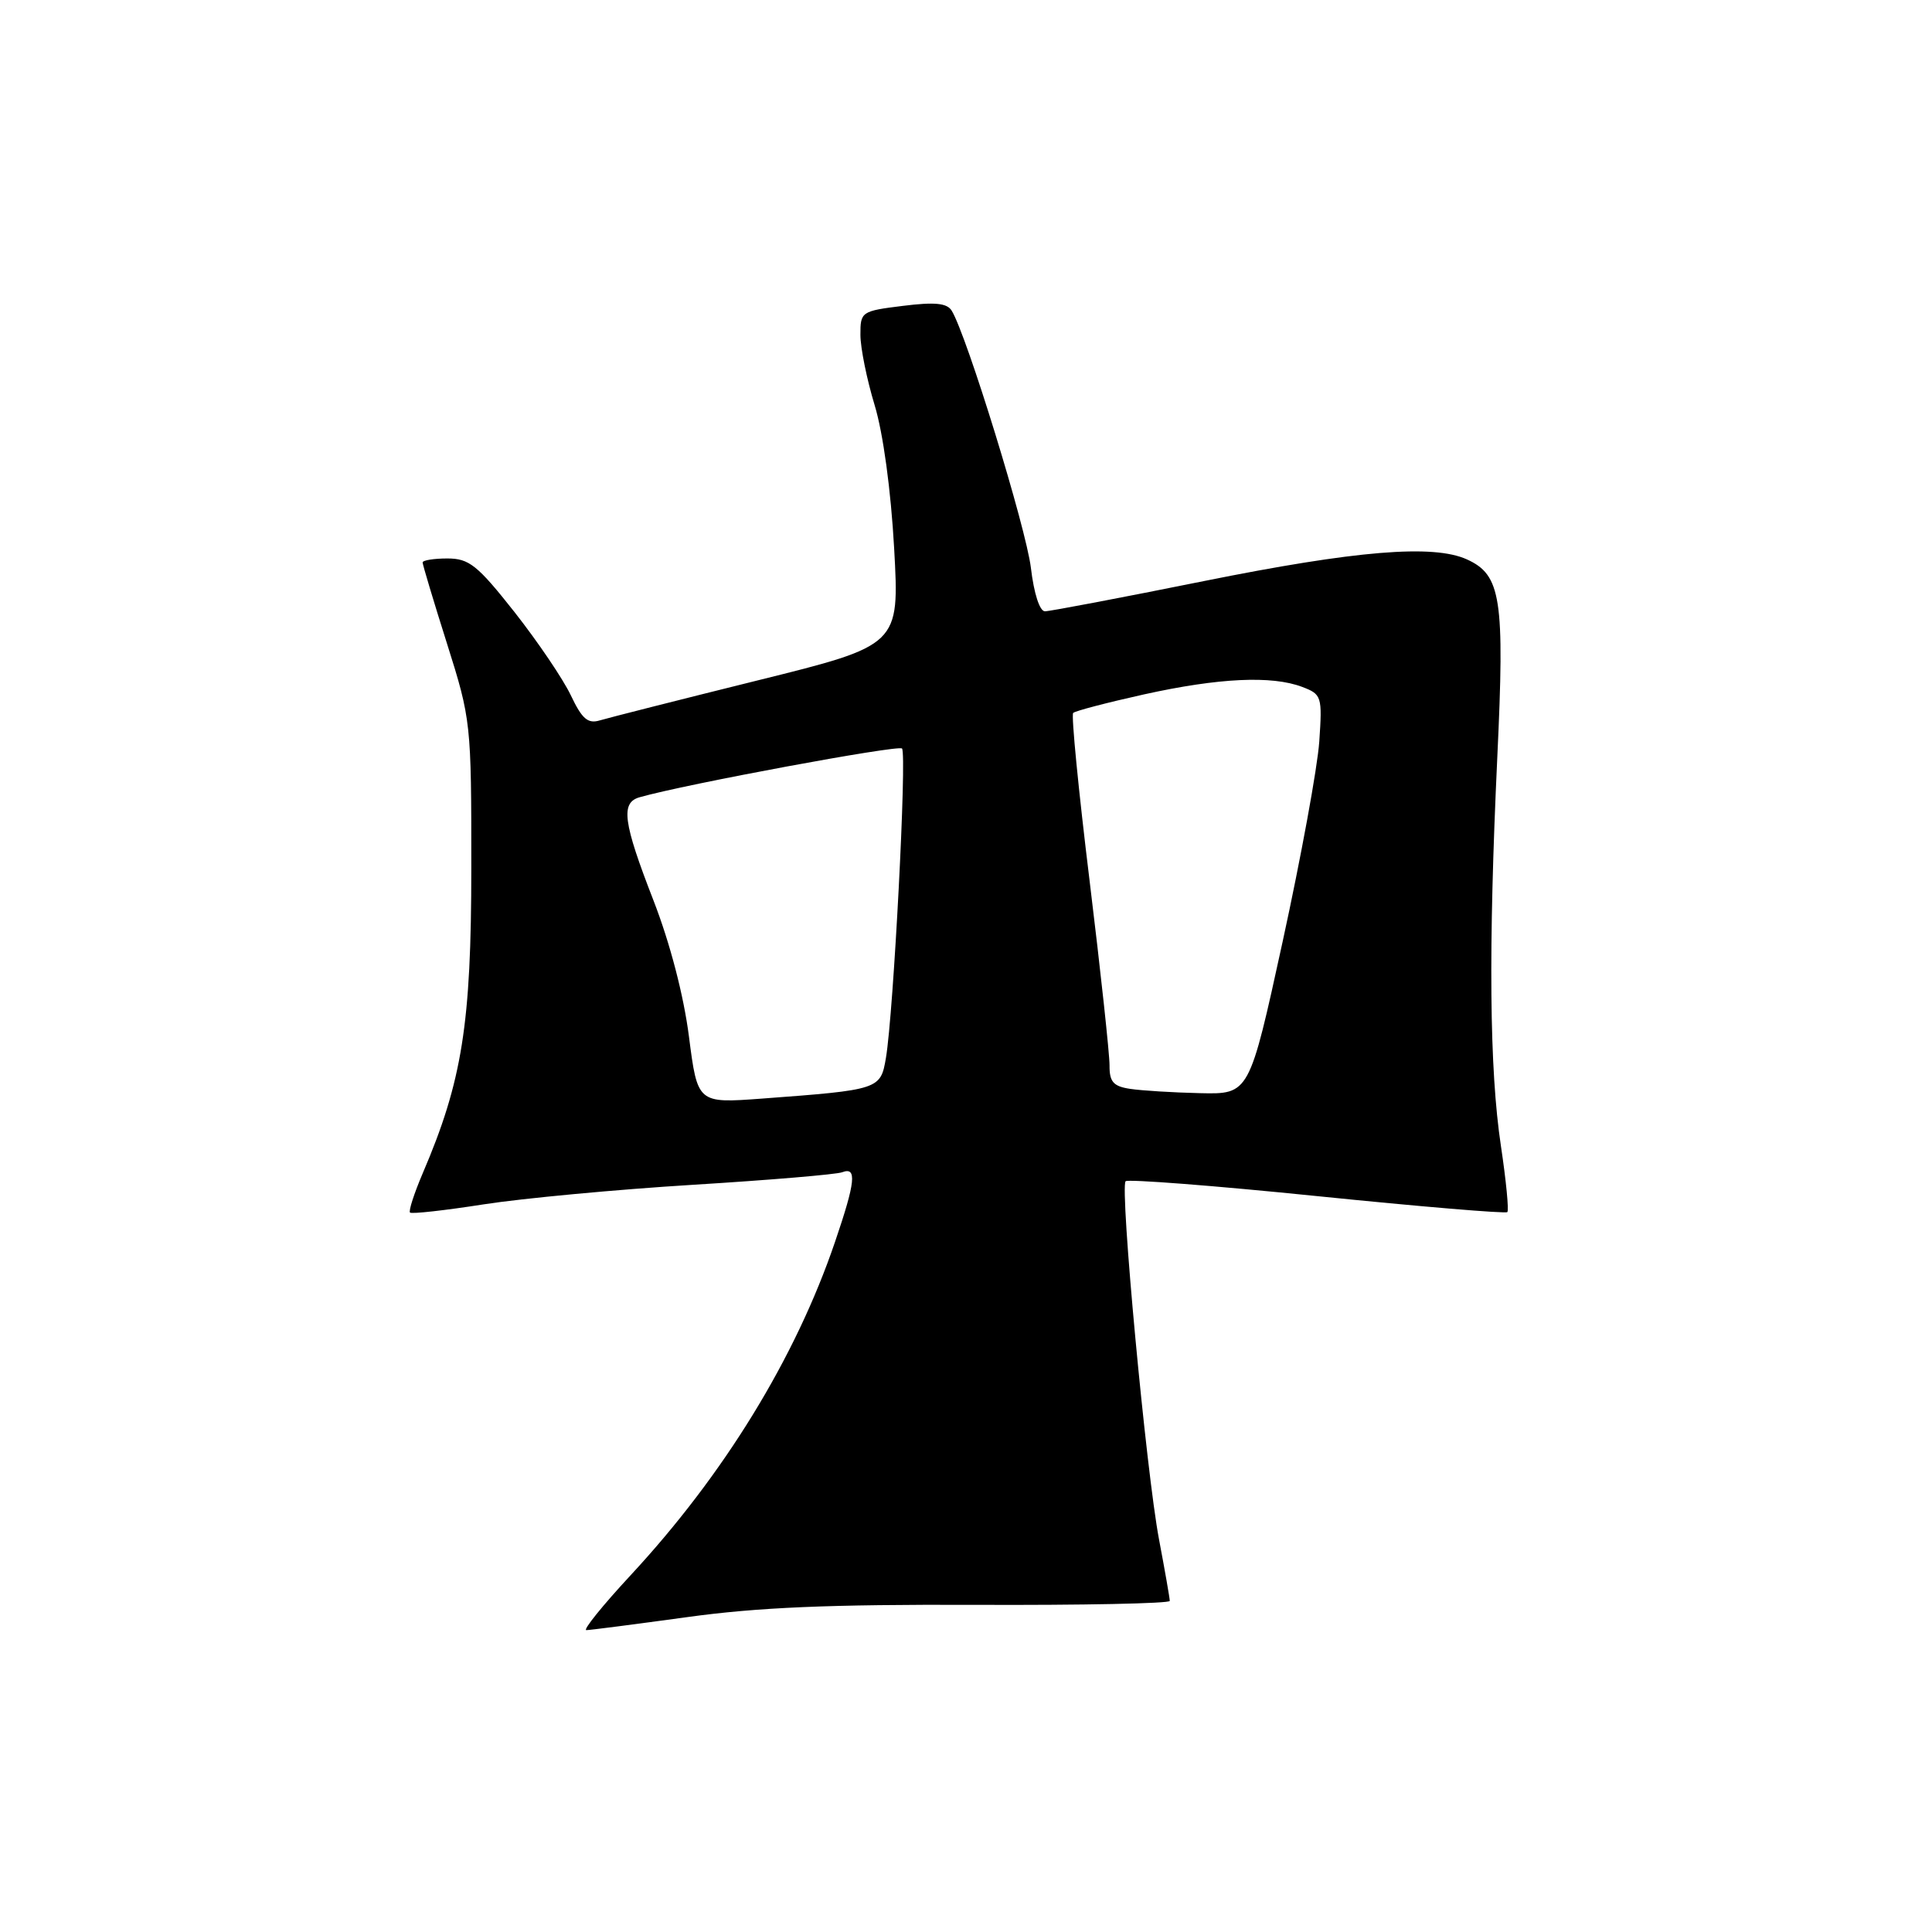 <?xml version="1.0" encoding="UTF-8" standalone="no"?>
<!DOCTYPE svg PUBLIC "-//W3C//DTD SVG 1.1//EN" "http://www.w3.org/Graphics/SVG/1.1/DTD/svg11.dtd" >
<svg xmlns="http://www.w3.org/2000/svg" xmlns:xlink="http://www.w3.org/1999/xlink" version="1.1" viewBox="0 0 256 256">
 <g >
 <path fill="currentColor"
d=" M 91.03 214.28 C 100.41 212.98 109.89 212.58 129.25 212.65 C 143.41 212.71 155.00 212.47 155.00 212.13 C 155.00 211.78 154.36 208.12 153.58 204.00 C 151.88 195.03 148.36 157.31 149.15 156.52 C 149.45 156.22 160.86 157.10 174.51 158.49 C 188.15 159.88 199.50 160.83 199.73 160.61 C 199.95 160.38 199.57 156.44 198.88 151.85 C 197.35 141.68 197.21 125.74 198.40 100.33 C 199.39 79.34 198.91 76.19 194.39 74.13 C 189.92 72.09 179.67 72.94 159.50 77.00 C 148.58 79.20 139.11 81.00 138.46 81.00 C 137.76 81.00 137.00 78.63 136.60 75.25 C 135.98 70.02 128.08 44.35 126.10 41.16 C 125.48 40.16 123.87 40.00 119.64 40.53 C 114.13 41.21 114.00 41.31 114.01 44.37 C 114.01 46.09 114.86 50.28 115.89 53.67 C 117.02 57.39 118.05 64.94 118.48 72.67 C 119.19 85.50 119.19 85.50 100.34 90.17 C 89.98 92.74 80.60 95.12 79.50 95.45 C 77.90 95.94 77.13 95.28 75.64 92.14 C 74.62 89.99 71.26 85.03 68.18 81.11 C 63.26 74.88 62.16 74.00 59.28 74.00 C 57.48 74.00 56.00 74.24 56.00 74.53 C 56.00 74.82 57.45 79.66 59.23 85.28 C 62.41 95.34 62.46 95.80 62.45 115.00 C 62.45 135.68 61.24 143.27 56.01 155.47 C 54.88 158.12 54.12 160.46 54.33 160.67 C 54.54 160.88 58.94 160.39 64.11 159.58 C 69.27 158.78 81.75 157.61 91.84 156.99 C 101.93 156.37 110.82 155.62 111.59 155.33 C 113.57 154.57 113.37 156.57 110.64 164.57 C 105.40 179.96 95.92 195.41 83.54 208.75 C 79.84 212.74 77.21 216.00 77.69 216.00 C 78.17 216.00 84.17 215.22 91.03 214.28 Z  M 91.29 137.35 C 90.59 131.89 88.79 124.98 86.58 119.29 C 82.56 108.95 82.21 106.36 84.75 105.64 C 90.80 103.91 119.01 98.68 119.52 99.18 C 120.19 99.85 118.40 134.20 117.39 140.18 C 116.68 144.36 116.53 144.41 100.96 145.57 C 92.43 146.20 92.43 146.20 91.29 137.35 Z  M 149.75 144.28 C 147.53 143.95 147.00 143.35 147.02 141.18 C 147.03 139.71 145.84 128.70 144.38 116.73 C 142.91 104.75 141.93 94.73 142.20 94.47 C 142.47 94.20 146.69 93.10 151.59 92.01 C 161.51 89.82 168.52 89.49 172.55 91.02 C 175.13 92.00 175.22 92.27 174.81 98.27 C 174.57 101.70 172.39 113.61 169.96 124.75 C 165.54 145.00 165.54 145.00 159.02 144.85 C 155.43 144.77 151.26 144.51 149.75 144.28 Z "/>
</g>
</svg>